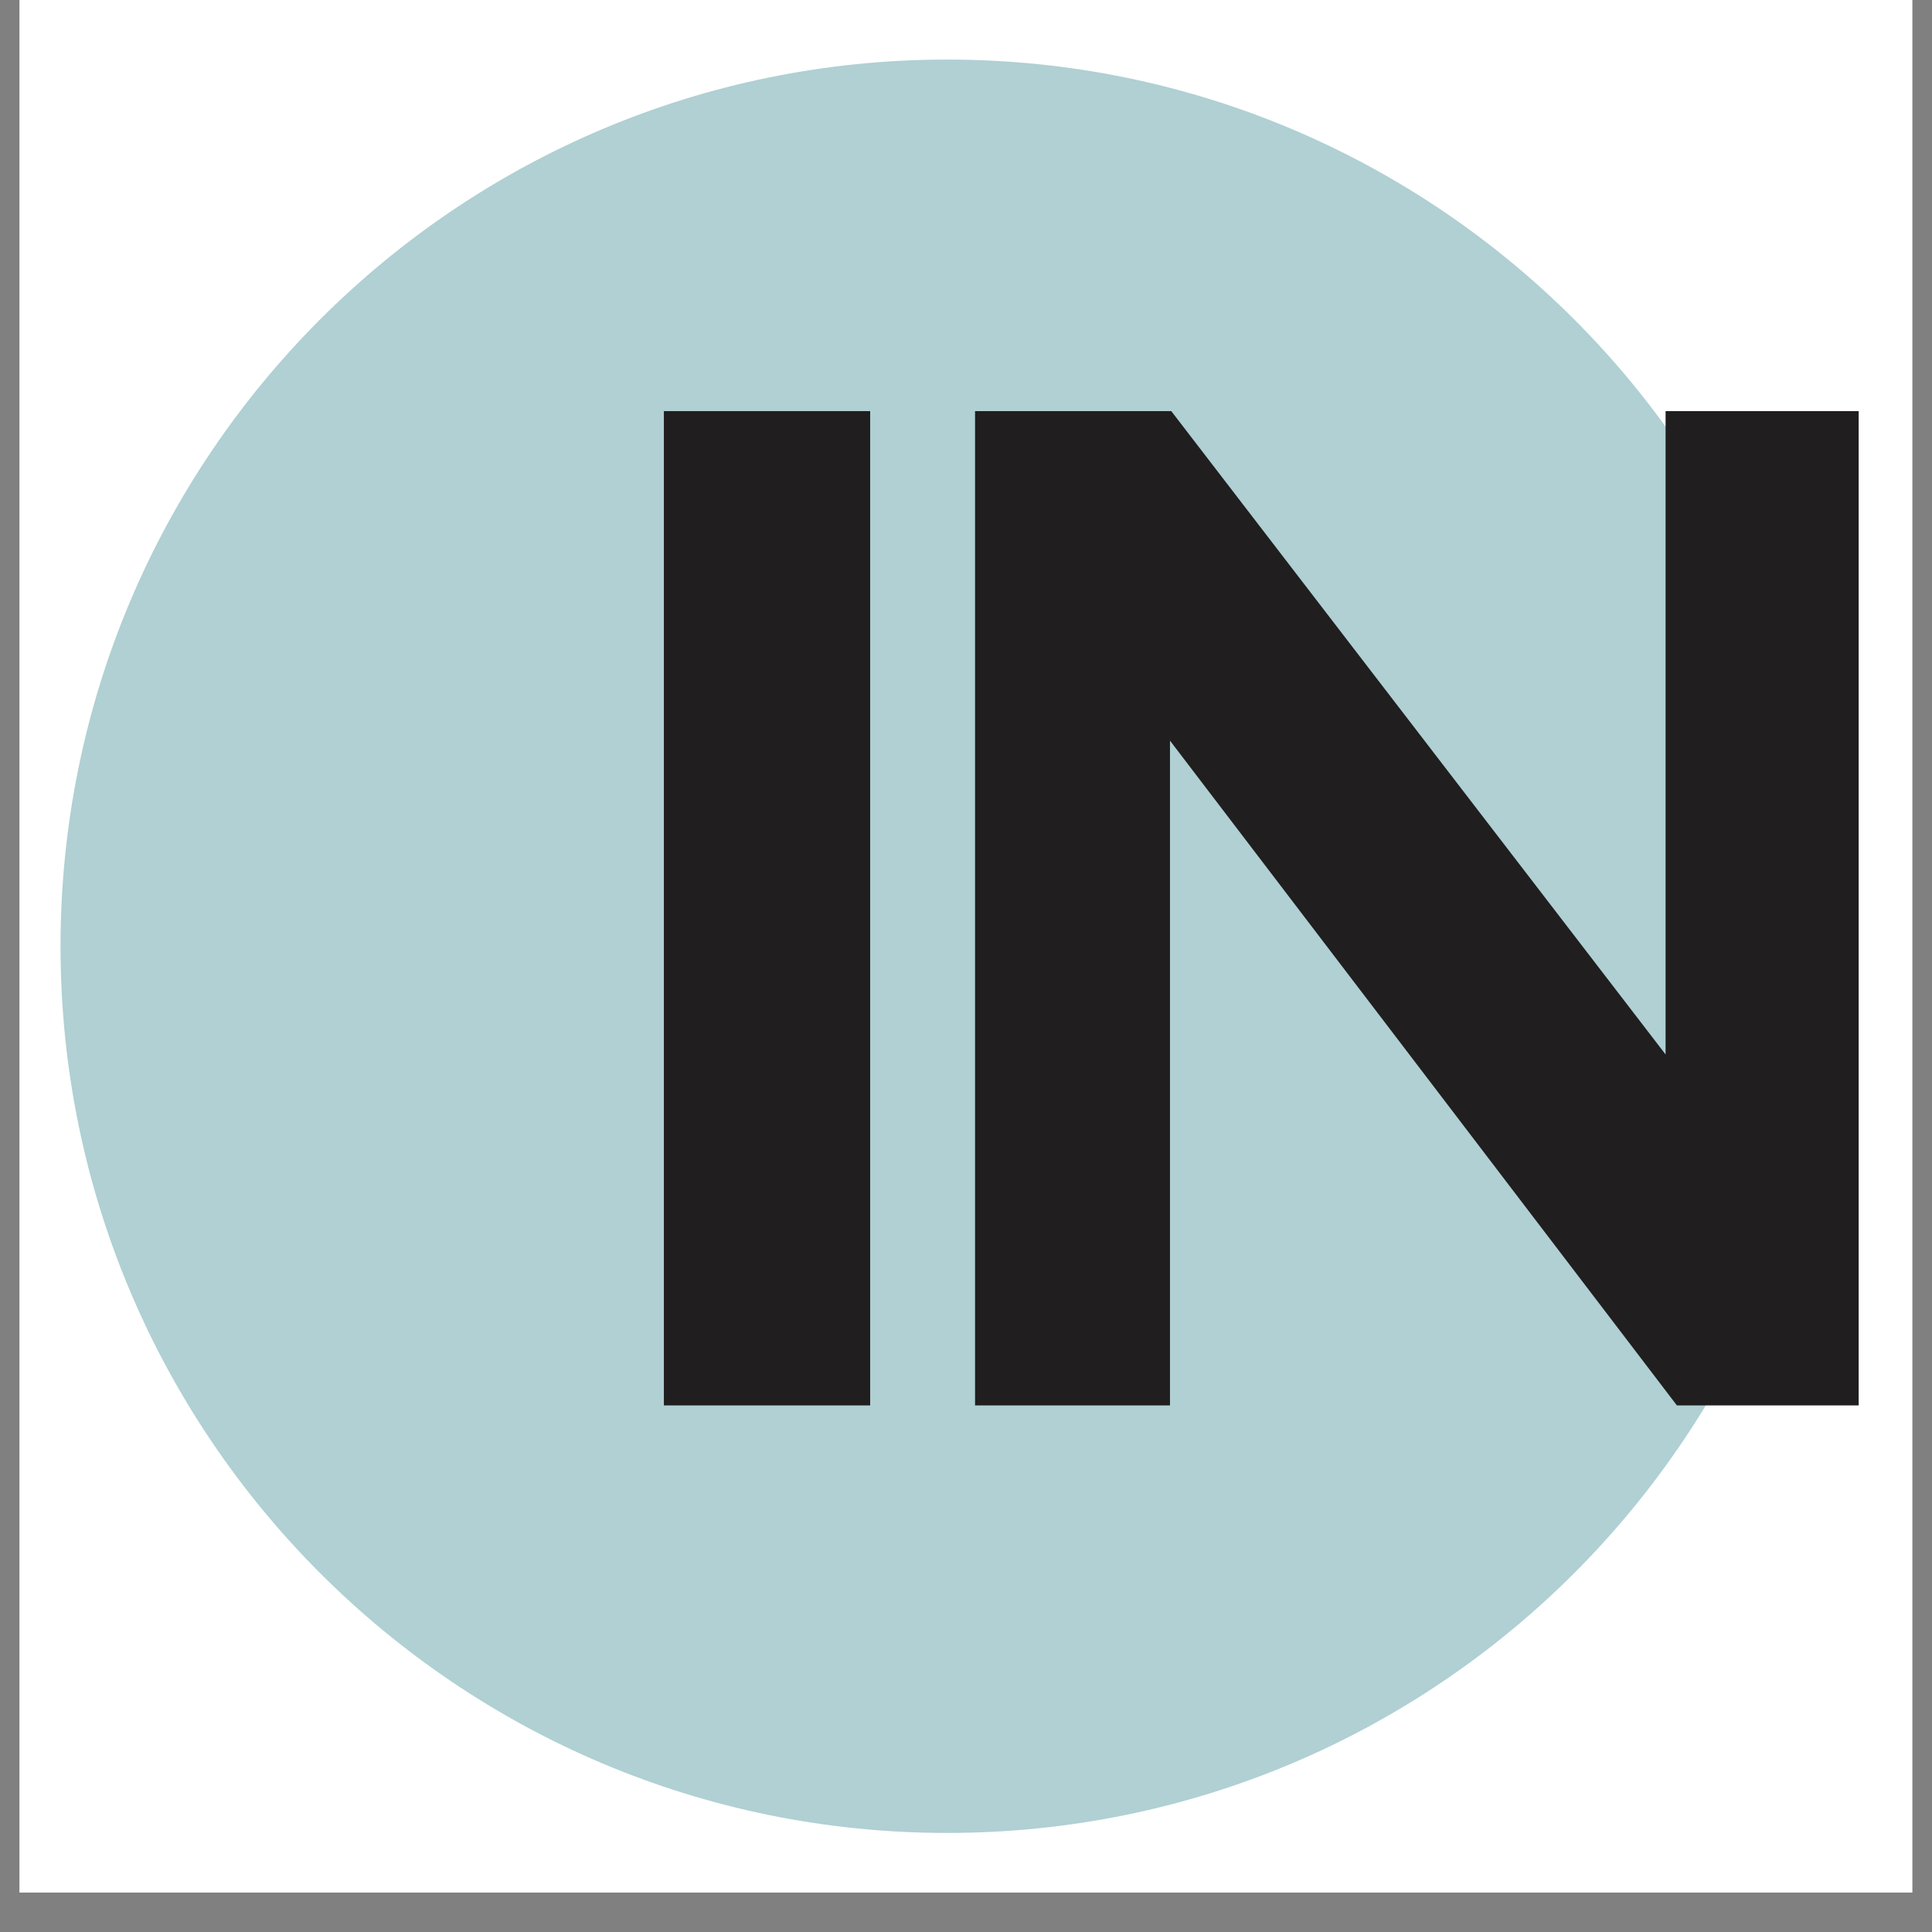 <svg xmlns="http://www.w3.org/2000/svg" xmlns:xlink="http://www.w3.org/1999/xlink" width="64" zoomAndPan="magnify" viewBox="0 0 48 48" height="64" preserveAspectRatio="xMidYMid meet" version="1.2"><rect x="0" y="0" width="48" height="48" fill="#808080" stroke="none"/><defs><clipPath id="4b8e89497b"><path d="M 0.488 0 L 47.508 0 L 47.508 47.02 L 0.488 47.02 Z M 0.488 0 "/></clipPath><clipPath id="dd33a4a16d"><path d="M 1.504 1.48 L 45.559 1.48 L 45.559 45.539 L 1.504 45.539 Z M 1.504 1.48 "/></clipPath><clipPath id="d19ca7e762"><path d="M 23.531 1.48 C 11.367 1.48 1.504 11.344 1.504 23.512 C 1.504 35.676 11.367 45.539 23.531 45.539 C 35.699 45.539 45.559 35.676 45.559 23.512 C 45.559 11.344 35.699 1.48 23.531 1.48 Z M 23.531 1.48 "/></clipPath></defs><g id="89e838f953"><g clip-rule="nonzero" clip-path="url(#4b8e89497b)"><path style=" stroke:none;fill-rule:nonzero;fill:#ffffff;fill-opacity:1;" d="M 0.488 0 L 47.512 0 L 47.512 47.02 L 0.488 47.02 Z M 0.488 0 "/><path style=" stroke:none;fill-rule:nonzero;fill:#ffffff;fill-opacity:1;" d="M 0.488 0 L 47.512 0 L 47.512 47.02 L 0.488 47.02 Z M 0.488 0 "/></g><g clip-rule="nonzero" clip-path="url(#dd33a4a16d)"><g clip-rule="nonzero" clip-path="url(#d19ca7e762)"><path style=" stroke:none;fill-rule:nonzero;fill:#b0d0d3;fill-opacity:1;" d="M 1.504 1.48 L 45.559 1.48 L 45.559 45.539 L 1.504 45.539 Z M 1.504 1.48 "/></g></g><g style="fill:#201e1f;fill-opacity:1;"><g transform="translate(14.275, 34.917)"><path style="stroke:none" d="M 2.219 0 L 2.219 -24.703 L 7.344 -24.703 L 7.344 0 Z M 2.219 0 "/></g></g><g style="fill:#201e1f;fill-opacity:1;"><g transform="translate(22.006, 34.917)"><path style="stroke:none" d="M 2.219 -24.703 L 7.094 -24.703 L 19.375 -8.719 L 19.375 -24.703 L 24.172 -24.703 L 24.172 0 L 19.656 0 L 7.062 -16.516 L 7.062 0 L 2.219 0 Z M 2.219 -24.703 "/></g></g></g></svg>